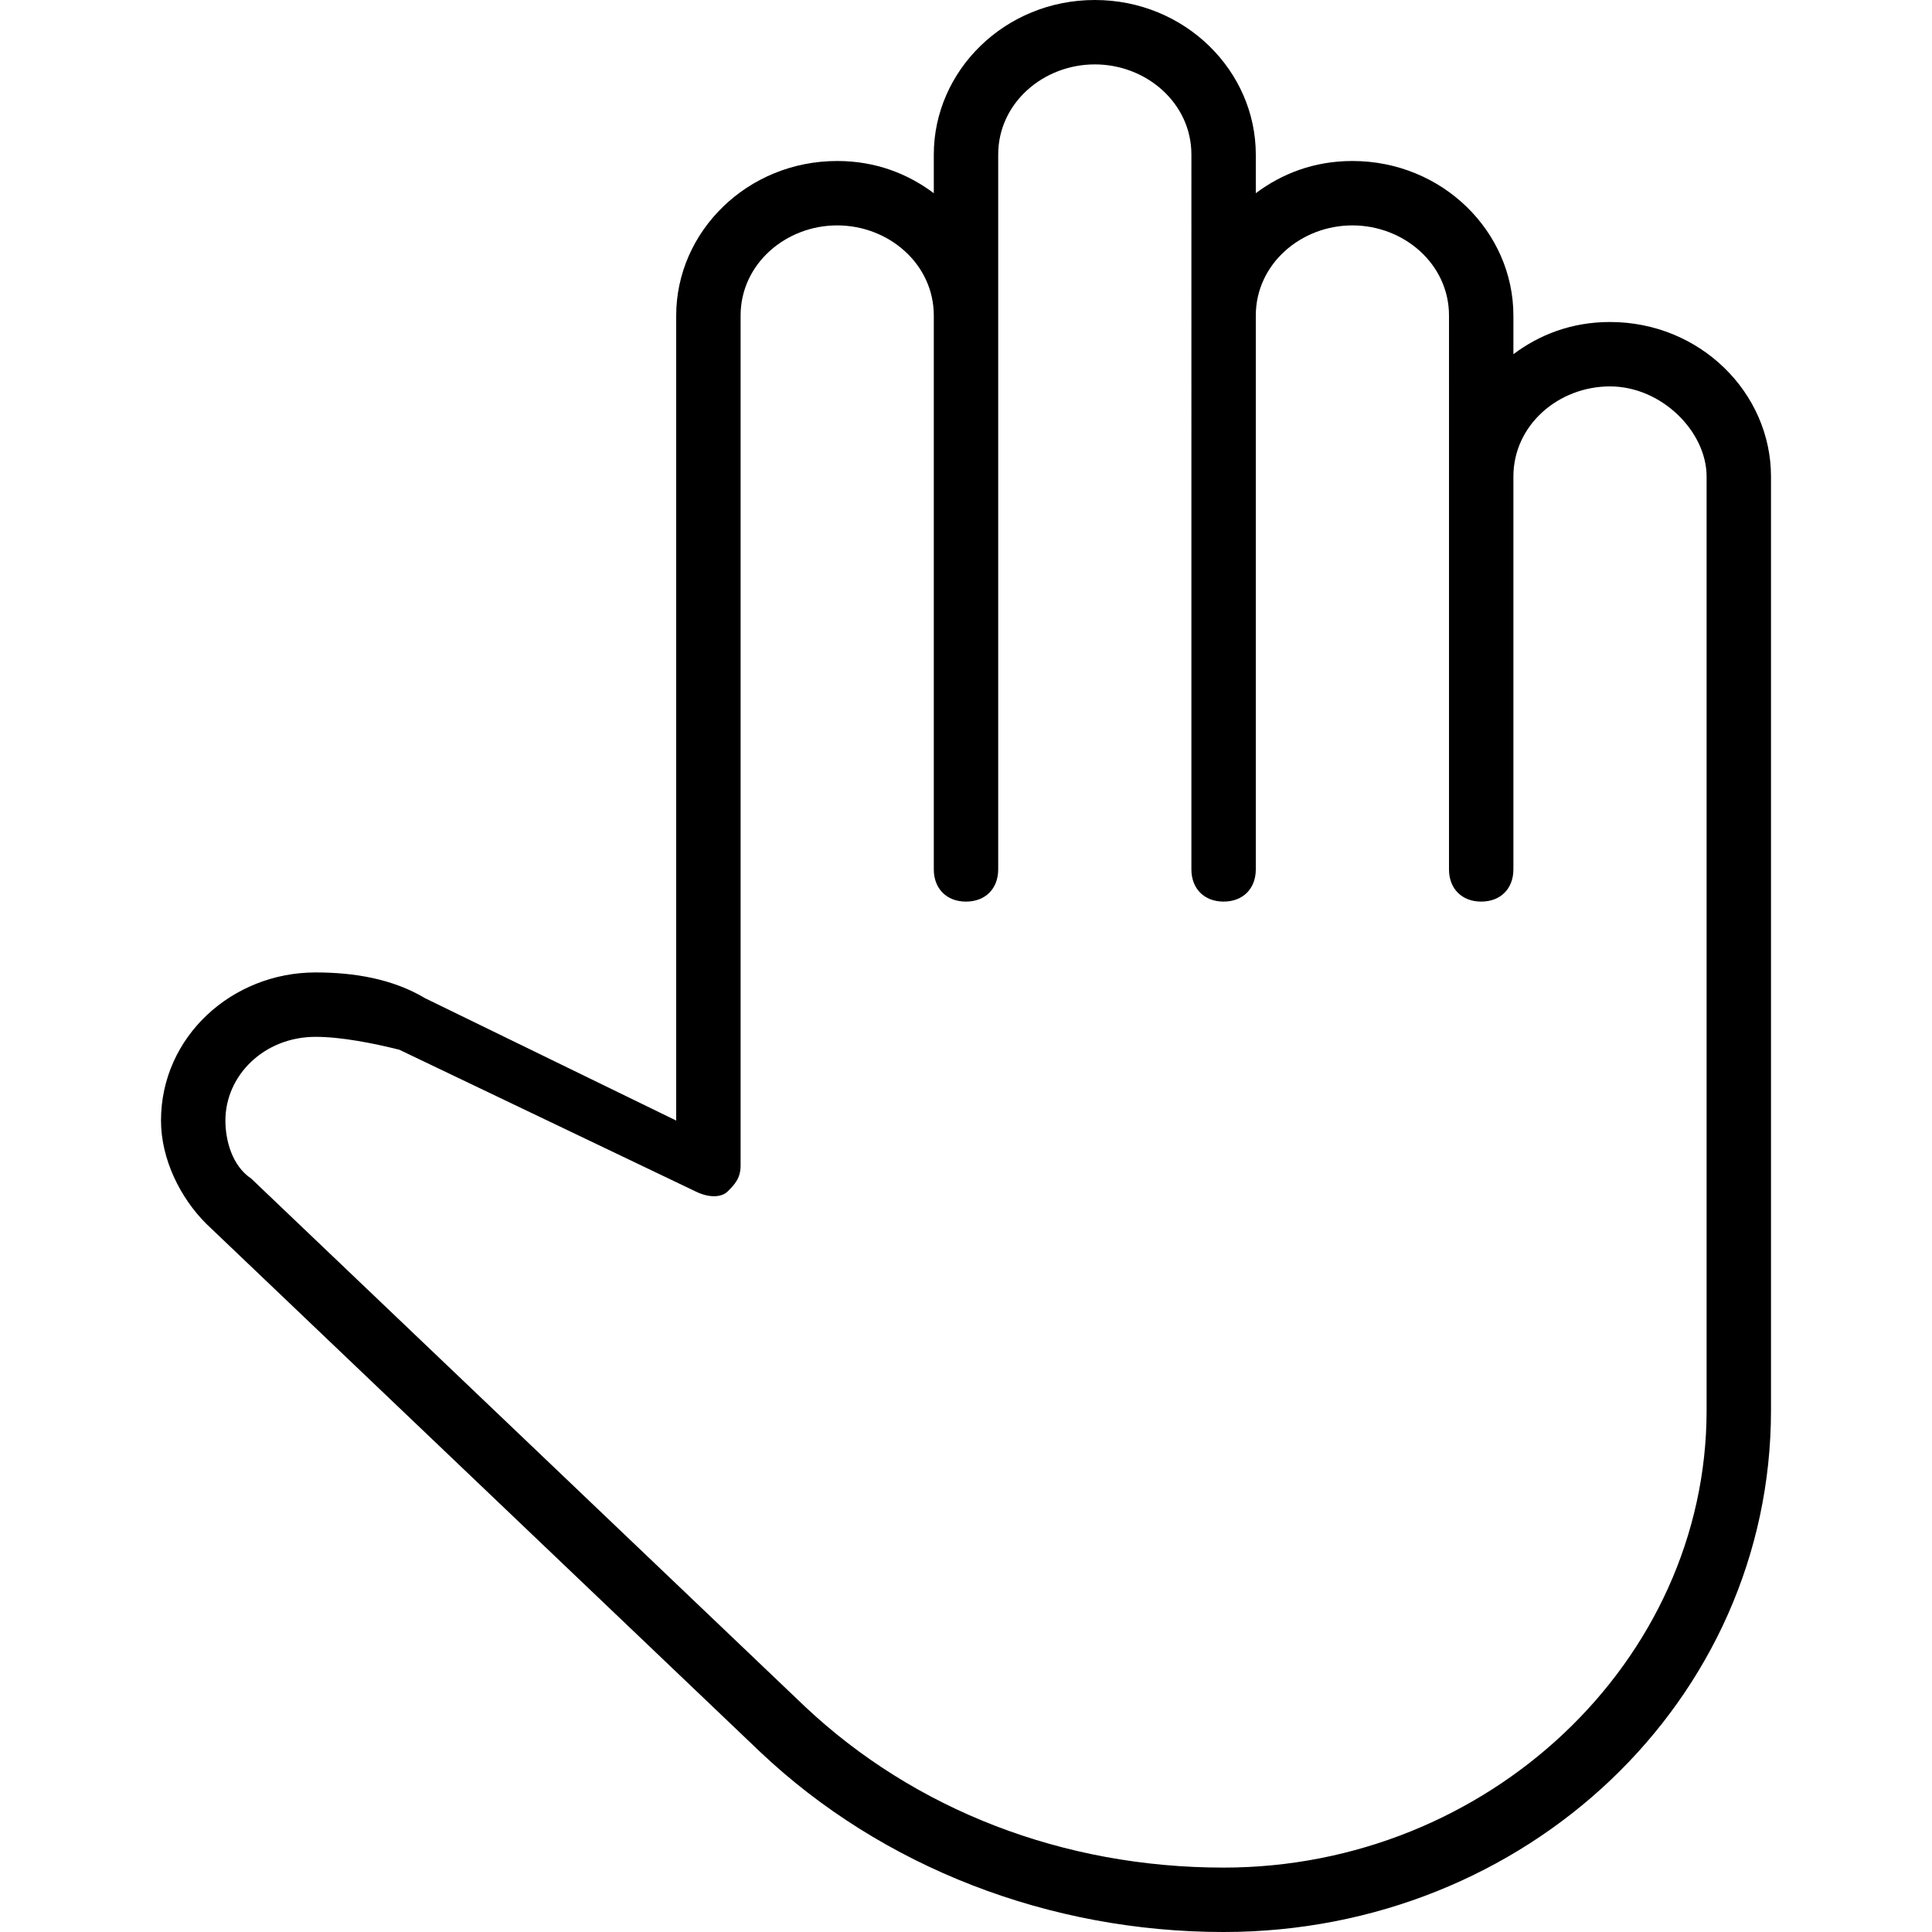 <?xml version="1.0" encoding="utf-8"?>
<!-- Generator: Adobe Illustrator 19.0.0, SVG Export Plug-In . SVG Version: 6.00 Build 0)  -->
<svg version="1.1" id="Layer_1" xmlns="http://www.w3.org/2000/svg" xmlns:xlink="http://www.w3.org/1999/xlink" x="0px" y="0px"
	 viewBox="0 0 30 30" style="enable-background:new 0 0 30 30;" xml:space="preserve">
<g>
	<path d="M19,30c-2.7,0-5.3-1-7.2-2.8L3.2,19c-0.4-0.4-0.7-1-0.7-1.6c0-1.3,1.1-2.3,2.4-2.3c0.6,0,1.2,0.1,1.7,0.4l3.9,1.9V4.9
		c0-1.3,1.1-2.4,2.5-2.4c0.6,0,1.1,0.2,1.5,0.5V2.4C14.5,1.1,15.6,0,17,0s2.5,1.1,2.5,2.4V3c0.4-0.3,0.9-0.5,1.5-0.5
		c1.4,0,2.5,1.1,2.5,2.4v0.6C23.9,5.2,24.4,5,25,5c1.4,0,2.5,1.1,2.5,2.4v14.5C27.5,26.4,23.7,30,19,30z M4.9,16.1
		c-0.8,0-1.4,0.6-1.4,1.3c0,0.3,0.1,0.7,0.4,0.9l8.6,8.2c1.7,1.6,4,2.5,6.5,2.5c4.1,0,7.5-3.2,7.5-7.1V7.4C26.5,6.7,25.8,6,25,6
		s-1.5,0.6-1.5,1.4v6.1c0,0.3-0.2,0.5-0.5,0.5s-0.5-0.2-0.5-0.5V4.9c0-0.8-0.7-1.4-1.5-1.4s-1.5,0.6-1.5,1.4v8.6
		c0,0.3-0.2,0.5-0.5,0.5s-0.5-0.2-0.5-0.5V2.4C18.5,1.6,17.8,1,17,1s-1.5,0.6-1.5,1.4v11.1c0,0.3-0.2,0.5-0.5,0.5s-0.5-0.2-0.5-0.5
		V4.9c0-0.8-0.7-1.4-1.5-1.4s-1.5,0.6-1.5,1.4v13.2c0,0.2-0.1,0.3-0.2,0.4c-0.1,0.1-0.3,0.1-0.5,0l-4.6-2.2
		C5.8,16.2,5.3,16.1,4.9,16.1z"/>
</g>
</svg>
